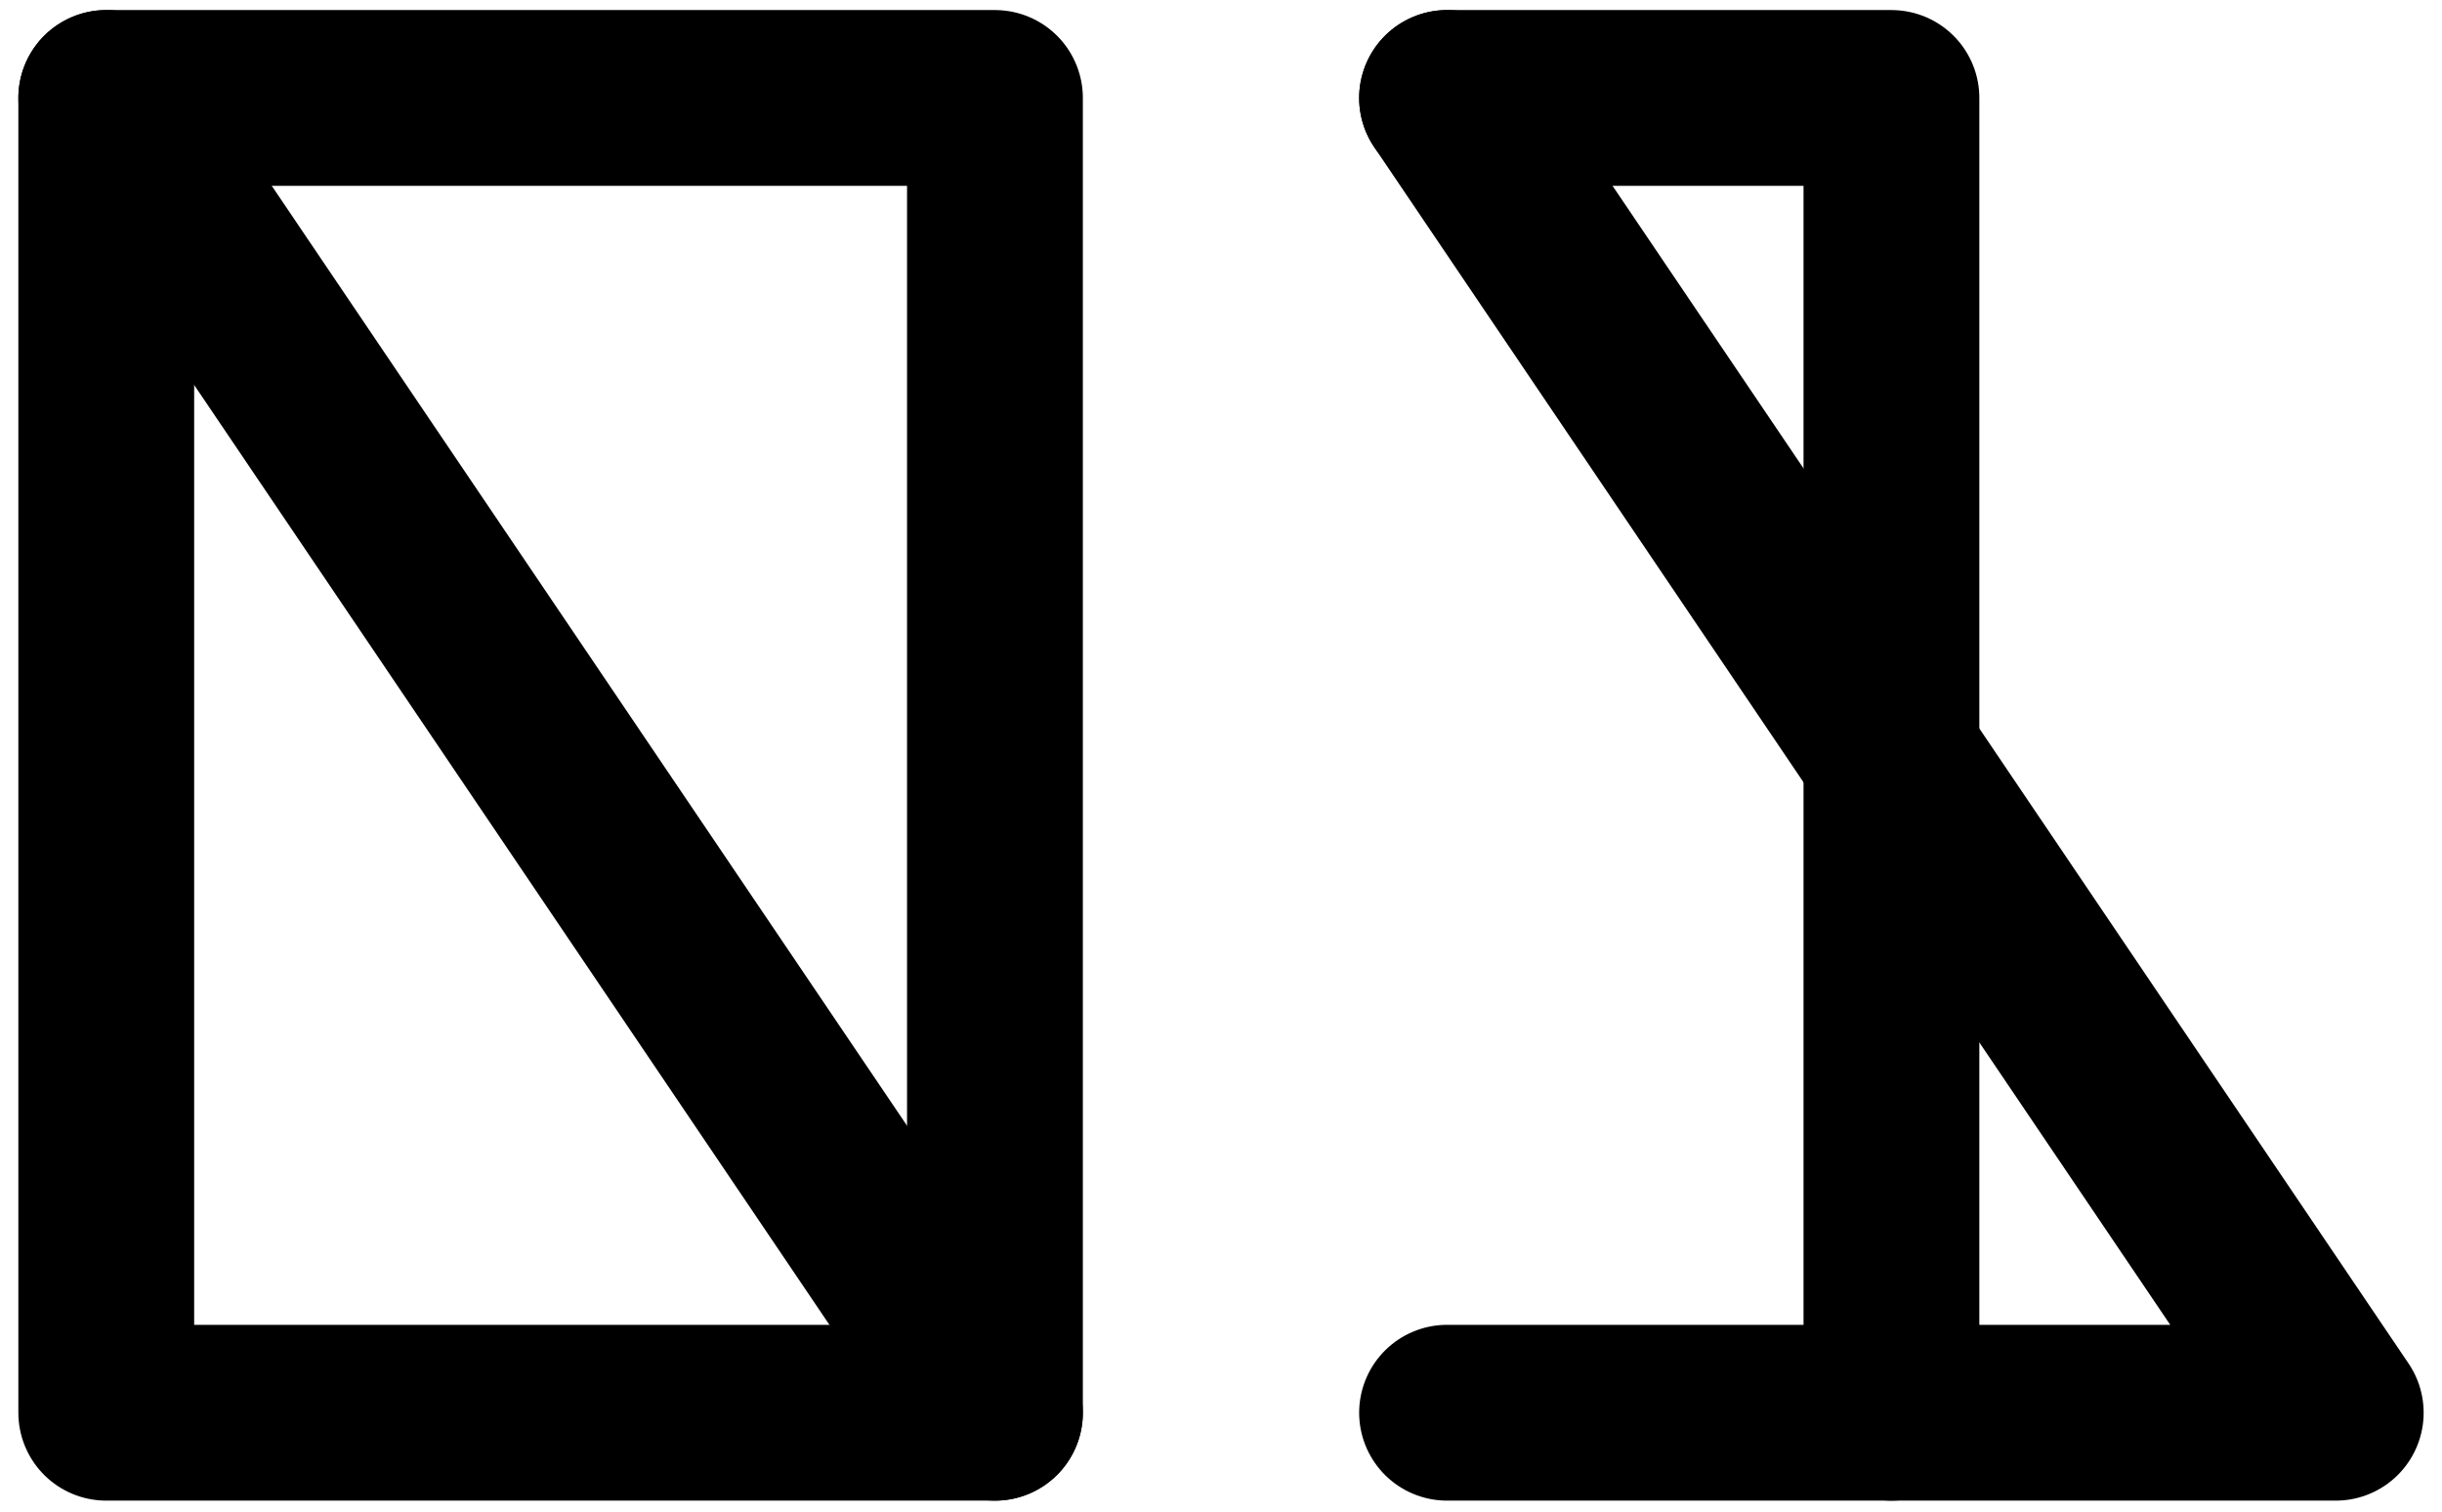 <svg xmlns="http://www.w3.org/2000/svg" width="347.25" height="214.97" viewBox="0 0 347.25 214.97"><rect x="15.11" y="13.93" width="126.37" height="186.97" fill="none" stroke="#000" stroke-linecap="round" stroke-linejoin="round" stroke-width="25"/><line x1="15.11" y1="13.93" x2="141.48" y2="200.9" fill="none" stroke="#000" stroke-linecap="round" stroke-linejoin="round" stroke-width="25"/><polyline points="205.77 13.93 268.96 13.93 268.96 13.93 268.96 200.9" fill="none" stroke="#000" stroke-linecap="round" stroke-linejoin="round" stroke-width="25"/><polyline points="205.77 13.93 332.14 200.9 205.77 200.9" fill="none" stroke="#000" stroke-linecap="round" stroke-linejoin="round" stroke-width="25"/></svg>